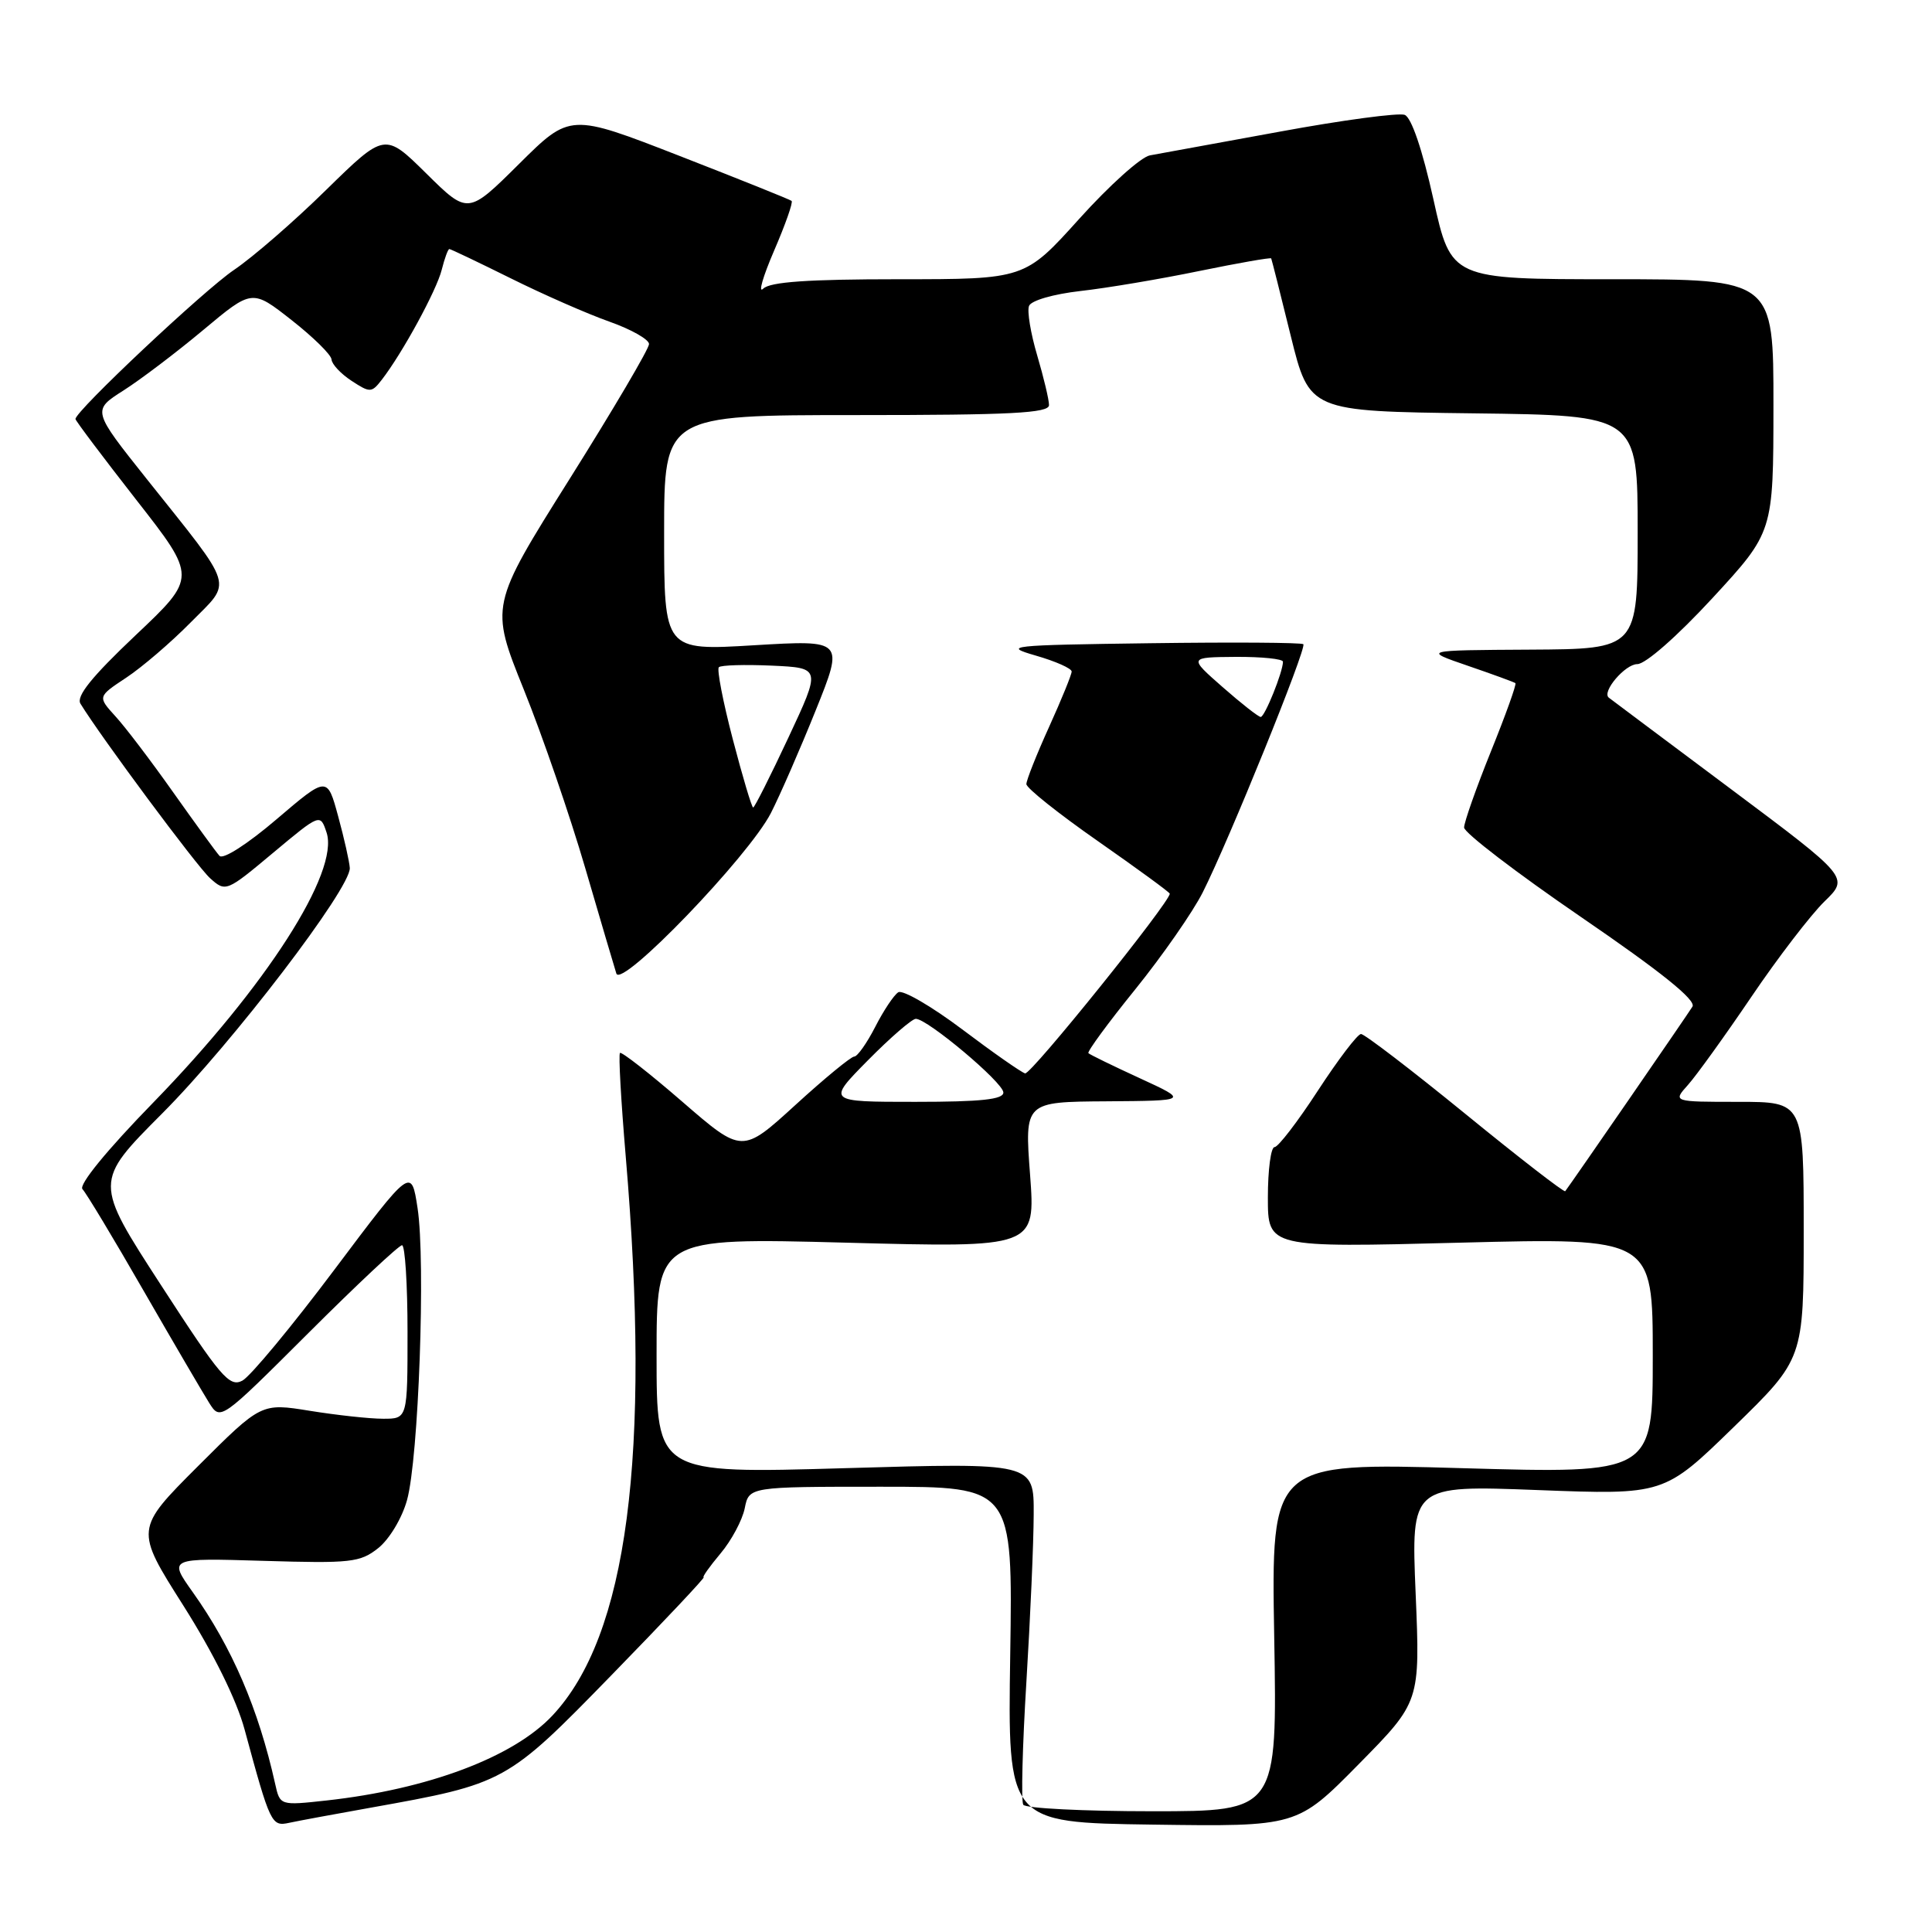 <?xml version="1.0" encoding="UTF-8" standalone="no"?>
<!DOCTYPE svg PUBLIC "-//W3C//DTD SVG 1.1//EN" "http://www.w3.org/Graphics/SVG/1.1/DTD/svg11.dtd" >
<svg xmlns="http://www.w3.org/2000/svg" xmlns:xlink="http://www.w3.org/1999/xlink" version="1.1" viewBox="0 0 256 256">
 <g >
 <path fill="currentColor"
d=" M 49.05 239.54 C 66.94 236.34 67.11 236.25 81.08 221.91 C 88.00 214.81 93.47 209.00 93.24 209.00 C 93.01 209.00 94.01 207.59 95.46 205.86 C 96.92 204.13 98.36 201.43 98.68 199.86 C 99.25 197.00 99.25 197.00 116.73 197.00 C 134.20 197.00 134.20 197.00 133.86 219.25 C 133.52 241.50 133.52 241.50 152.70 241.77 C 171.88 242.04 171.88 242.04 180.03 233.77 C 188.18 225.50 188.18 225.50 187.58 211.15 C 186.98 196.80 186.98 196.80 203.74 197.44 C 220.50 198.08 220.50 198.08 229.75 189.07 C 239.00 180.06 239.00 180.06 239.00 163.03 C 239.00 146.00 239.00 146.00 230.33 146.00 C 221.65 146.00 221.65 146.00 223.67 143.75 C 224.78 142.51 228.56 137.26 232.07 132.08 C 235.58 126.89 239.94 121.22 241.74 119.46 C 245.03 116.27 245.03 116.27 229.27 104.49 C 220.59 98.01 213.35 92.58 213.17 92.44 C 212.21 91.67 215.34 88.00 216.95 88.00 C 218.04 88.00 222.26 84.29 226.91 79.25 C 234.98 70.50 234.98 70.50 234.99 53.75 C 235.00 37.00 235.00 37.00 213.64 37.00 C 192.28 37.00 192.28 37.00 189.93 26.39 C 188.47 19.82 187.02 15.56 186.13 15.22 C 185.34 14.92 177.90 15.91 169.60 17.44 C 161.29 18.96 153.54 20.38 152.36 20.59 C 151.19 20.80 146.98 24.58 143.01 28.99 C 135.79 37.00 135.79 37.00 119.09 37.00 C 107.08 37.00 102.04 37.35 101.13 38.25 C 100.43 38.94 101.08 36.68 102.57 33.22 C 104.06 29.77 105.11 26.80 104.89 26.62 C 104.68 26.44 97.98 23.75 90.02 20.65 C 75.54 15.01 75.54 15.01 68.78 21.72 C 62.01 28.44 62.01 28.44 56.50 23.00 C 50.99 17.56 50.99 17.56 43.24 25.14 C 38.99 29.32 33.48 34.10 31.00 35.77 C 27.03 38.45 10.00 54.46 10.00 55.52 C 10.00 55.74 13.62 60.55 18.04 66.21 C 26.09 76.50 26.09 76.50 17.96 84.18 C 12.17 89.66 10.07 92.26 10.66 93.24 C 13.39 97.69 26.09 114.80 27.84 116.37 C 29.90 118.22 30.00 118.18 36.18 113.01 C 42.43 107.79 42.43 107.79 43.27 110.31 C 45.01 115.53 35.25 130.73 20.33 146.07 C 14.15 152.41 10.39 157.01 10.93 157.57 C 11.42 158.08 15.06 164.12 19.01 171.00 C 22.97 177.88 26.89 184.57 27.71 185.88 C 29.21 188.26 29.21 188.26 40.87 176.63 C 47.28 170.23 52.86 165.00 53.27 165.00 C 53.67 165.00 54.00 170.18 54.00 176.50 C 54.00 188.00 54.00 188.00 50.75 187.99 C 48.96 187.99 44.60 187.51 41.06 186.94 C 34.62 185.90 34.62 185.90 26.25 194.26 C 17.88 202.63 17.88 202.63 24.29 212.74 C 28.30 219.08 31.33 225.20 32.41 229.17 C 35.82 241.74 35.97 242.04 38.33 241.53 C 39.52 241.27 44.35 240.38 49.05 239.54 Z  M 135.59 239.14 C 135.29 238.67 135.48 231.35 136.00 222.89 C 136.52 214.42 136.96 204.42 136.97 200.65 C 137.00 193.81 137.00 193.81 112.00 194.54 C 87.00 195.27 87.00 195.27 87.00 179.63 C 87.00 164.00 87.00 164.00 112.11 164.66 C 137.21 165.33 137.21 165.33 136.49 155.66 C 135.76 146.00 135.76 146.00 146.63 145.93 C 157.50 145.85 157.50 145.85 151.03 142.87 C 147.48 141.24 144.41 139.74 144.22 139.55 C 144.03 139.36 146.82 135.55 150.43 131.09 C 154.03 126.63 158.06 120.84 159.37 118.24 C 162.82 111.41 173.18 85.85 172.70 85.36 C 172.47 85.14 163.34 85.08 152.40 85.23 C 133.67 85.48 132.78 85.58 137.25 86.87 C 139.86 87.62 142.00 88.57 142.00 88.98 C 142.00 89.39 140.65 92.70 139.00 96.34 C 137.35 99.98 136.00 103.38 136.00 103.90 C 136.00 104.42 140.28 107.83 145.50 111.47 C 150.72 115.12 155.00 118.24 155.00 118.42 C 155.00 119.57 136.59 142.45 135.83 142.23 C 135.31 142.08 131.56 139.46 127.49 136.39 C 123.42 133.33 119.61 131.12 119.03 131.48 C 118.45 131.84 117.07 133.91 115.97 136.07 C 114.86 138.23 113.61 140.00 113.19 140.00 C 112.77 140.00 109.25 142.89 105.38 146.43 C 98.34 152.85 98.34 152.85 90.43 146.00 C 86.08 142.23 82.35 139.32 82.15 139.52 C 81.94 139.72 82.29 145.88 82.91 153.20 C 86.28 192.86 83.14 216.76 73.18 227.34 C 67.99 232.85 56.69 237.09 43.30 238.57 C 37.10 239.25 37.10 239.25 36.46 236.37 C 34.25 226.44 30.76 218.31 25.54 210.97 C 22.32 206.44 22.32 206.44 34.91 206.82 C 46.47 207.17 47.72 207.04 50.12 205.13 C 51.58 203.97 53.27 201.17 53.93 198.78 C 55.47 193.28 56.41 167.13 55.33 160.08 C 54.50 154.67 54.50 154.67 44.27 168.29 C 38.65 175.78 33.18 182.37 32.12 182.94 C 30.40 183.85 29.24 182.49 21.33 170.28 C 12.46 156.60 12.46 156.60 21.48 147.55 C 30.81 138.20 46.49 117.67 46.35 115.01 C 46.30 114.18 45.61 111.10 44.81 108.17 C 43.36 102.83 43.36 102.83 36.63 108.57 C 32.80 111.84 29.56 113.92 29.09 113.41 C 28.63 112.91 25.88 109.12 22.96 105.00 C 20.05 100.88 16.60 96.33 15.29 94.91 C 12.93 92.31 12.93 92.31 16.72 89.80 C 18.81 88.42 22.65 85.13 25.26 82.48 C 30.82 76.84 31.28 78.33 19.42 63.44 C 12.21 54.38 12.21 54.38 16.36 51.74 C 18.64 50.29 23.40 46.68 26.95 43.71 C 33.41 38.31 33.41 38.31 38.63 42.41 C 41.50 44.66 43.89 47.01 43.93 47.63 C 43.97 48.26 45.16 49.53 46.58 50.46 C 49.03 52.06 49.24 52.06 50.58 50.33 C 53.31 46.81 57.85 38.48 58.53 35.75 C 58.91 34.24 59.36 33.00 59.54 33.00 C 59.72 33.00 63.38 34.75 67.68 36.88 C 71.98 39.02 77.86 41.60 80.75 42.62 C 83.64 43.64 86.00 44.98 86.00 45.59 C 86.00 46.21 81.26 54.26 75.46 63.49 C 64.93 80.26 64.93 80.26 69.41 91.38 C 71.88 97.50 75.53 108.12 77.54 115.00 C 79.55 121.88 81.41 128.18 81.67 129.00 C 82.33 131.01 99.20 113.48 102.15 107.73 C 103.34 105.40 106.01 99.29 108.08 94.14 C 111.84 84.79 111.84 84.79 99.92 85.50 C 88.00 86.22 88.00 86.22 88.00 70.61 C 88.00 55.00 88.00 55.00 113.50 55.00 C 133.94 55.00 139.00 54.74 139.00 53.68 C 139.00 52.96 138.29 49.99 137.43 47.08 C 136.57 44.18 136.08 41.23 136.35 40.54 C 136.62 39.82 139.58 38.97 143.17 38.56 C 146.65 38.17 153.73 36.98 158.91 35.91 C 164.08 34.85 168.37 34.10 168.44 34.24 C 168.51 34.38 169.68 39.00 171.03 44.50 C 173.50 54.50 173.50 54.50 195.25 54.77 C 217.00 55.04 217.00 55.04 217.00 70.52 C 217.00 86.00 217.00 86.00 202.75 86.08 C 188.50 86.16 188.50 86.16 194.50 88.22 C 197.80 89.35 200.64 90.39 200.80 90.52 C 200.97 90.66 199.51 94.73 197.55 99.58 C 195.60 104.42 194.00 108.96 194.00 109.65 C 194.00 110.34 200.98 115.68 209.51 121.52 C 220.13 128.79 224.78 132.53 224.26 133.38 C 223.66 134.37 208.40 156.51 207.40 157.84 C 207.26 158.03 201.30 153.42 194.16 147.59 C 187.02 141.77 180.80 137.01 180.34 137.01 C 179.88 137.02 177.31 140.40 174.63 144.51 C 171.95 148.63 169.36 152.00 168.88 152.00 C 168.40 152.00 168.00 155.00 168.00 158.66 C 168.00 165.32 168.00 165.32 193.50 164.66 C 219.00 164.01 219.00 164.01 219.00 179.64 C 219.00 195.26 219.00 195.26 193.72 194.54 C 168.44 193.81 168.44 193.81 168.84 216.90 C 169.24 240.00 169.24 240.00 152.68 240.00 C 143.57 240.00 135.88 239.61 135.59 239.14 Z  M 115.00 140.50 C 117.99 137.47 120.85 135.00 121.35 135.00 C 122.89 135.00 132.90 143.41 132.95 144.75 C 132.99 145.68 130.02 146.00 121.28 146.00 C 109.57 146.00 109.57 146.00 115.00 140.50 Z  M 97.10 97.96 C 95.80 92.99 94.97 88.69 95.25 88.41 C 95.53 88.13 98.69 88.04 102.28 88.20 C 108.79 88.50 108.79 88.50 104.46 97.75 C 102.08 102.84 99.98 107.00 99.80 107.00 C 99.61 107.00 98.40 102.93 97.10 97.96 Z  M 162.00 91.04 C 157.50 87.09 157.50 87.09 163.75 87.04 C 167.19 87.02 170.00 87.31 170.00 87.68 C 170.00 89.02 167.59 95.00 167.05 95.00 C 166.75 95.00 164.47 93.21 162.00 91.04 Z "/>
</g>
</svg>